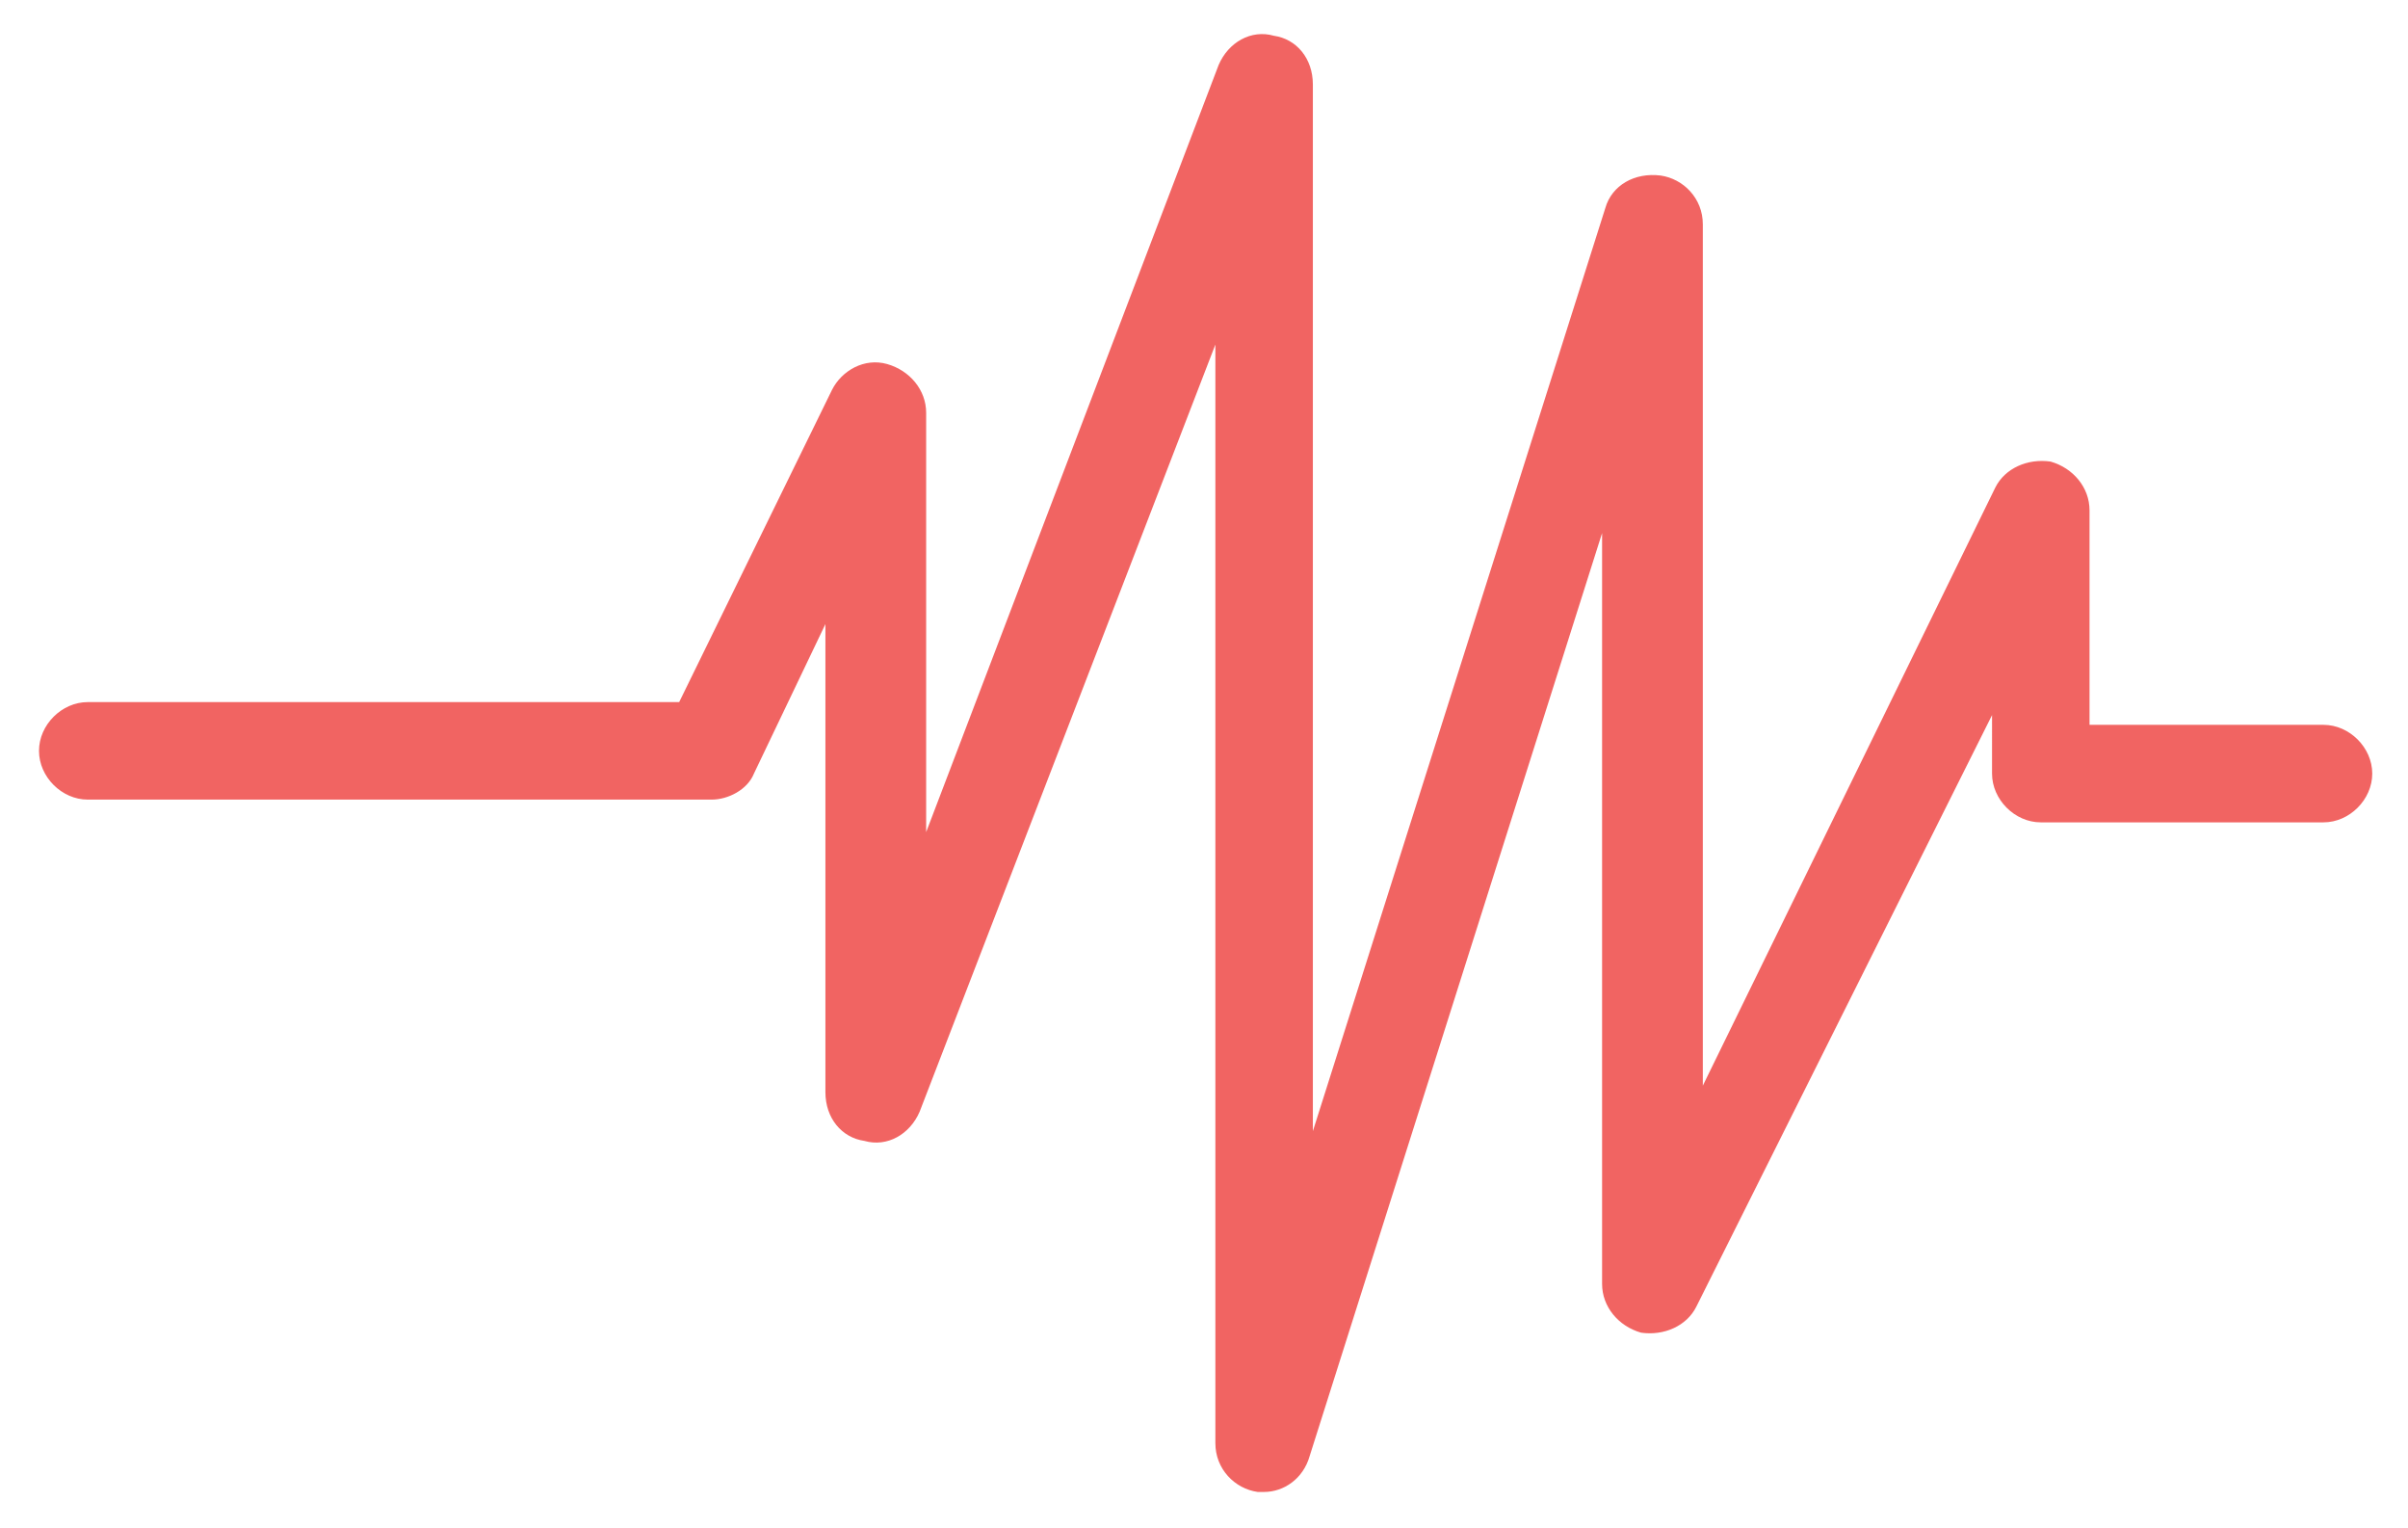 <?xml version="1.0" encoding="utf-8"?>
<!-- Generator: Adobe Illustrator 18.1.0, SVG Export Plug-In . SVG Version: 6.00 Build 0)  -->
<svg version="1.1" id="Layer_1" xmlns="http://www.w3.org/2000/svg" xmlns:xlink="http://www.w3.org/1999/xlink" x="0px" y="0px"
	 viewBox="0 0 74.1 47" enable-background="new 0 0 74.1 47" xml:space="preserve">
<path fill="#F16462" d="M38.9,45.9c-0.1,0-0.2,0-0.2,0c-0.7-0.1-1.3-0.7-1.3-1.5V10.6l-9.1,23.6c-0.3,0.7-1,1.1-1.7,0.9
	c-0.7-0.1-1.2-0.7-1.2-1.5V19.2l-2.2,4.6c-0.2,0.5-0.8,0.8-1.3,0.8H2.7c-0.8,0-1.5-0.7-1.5-1.5c0-0.8,0.7-1.5,1.5-1.5h18.2l4.7-9.6
	c0.3-0.6,1-1,1.7-0.8c0.7,0.2,1.2,0.8,1.2,1.5v12.9L37.5,2c0.3-0.7,1-1.1,1.7-0.9c0.7,0.1,1.2,0.7,1.2,1.5v32.2l9-28.4
	c0.2-0.7,0.9-1.1,1.7-1c0.7,0.1,1.3,0.7,1.3,1.5v26.5L61.4,15c0.3-0.6,1-0.9,1.7-0.8c0.7,0.2,1.2,0.8,1.2,1.5v6.6h7.2
	c0.8,0,1.5,0.7,1.5,1.5c0,0.8-0.7,1.5-1.5,1.5h-8.7c-0.8,0-1.5-0.7-1.5-1.5V22l-9.1,18.2c-0.3,0.6-1,0.9-1.7,0.8
	c-0.7-0.2-1.2-0.8-1.2-1.5V16.4l-9,28.4C40.1,45.5,39.5,45.9,38.9,45.9z"/>
</svg>
